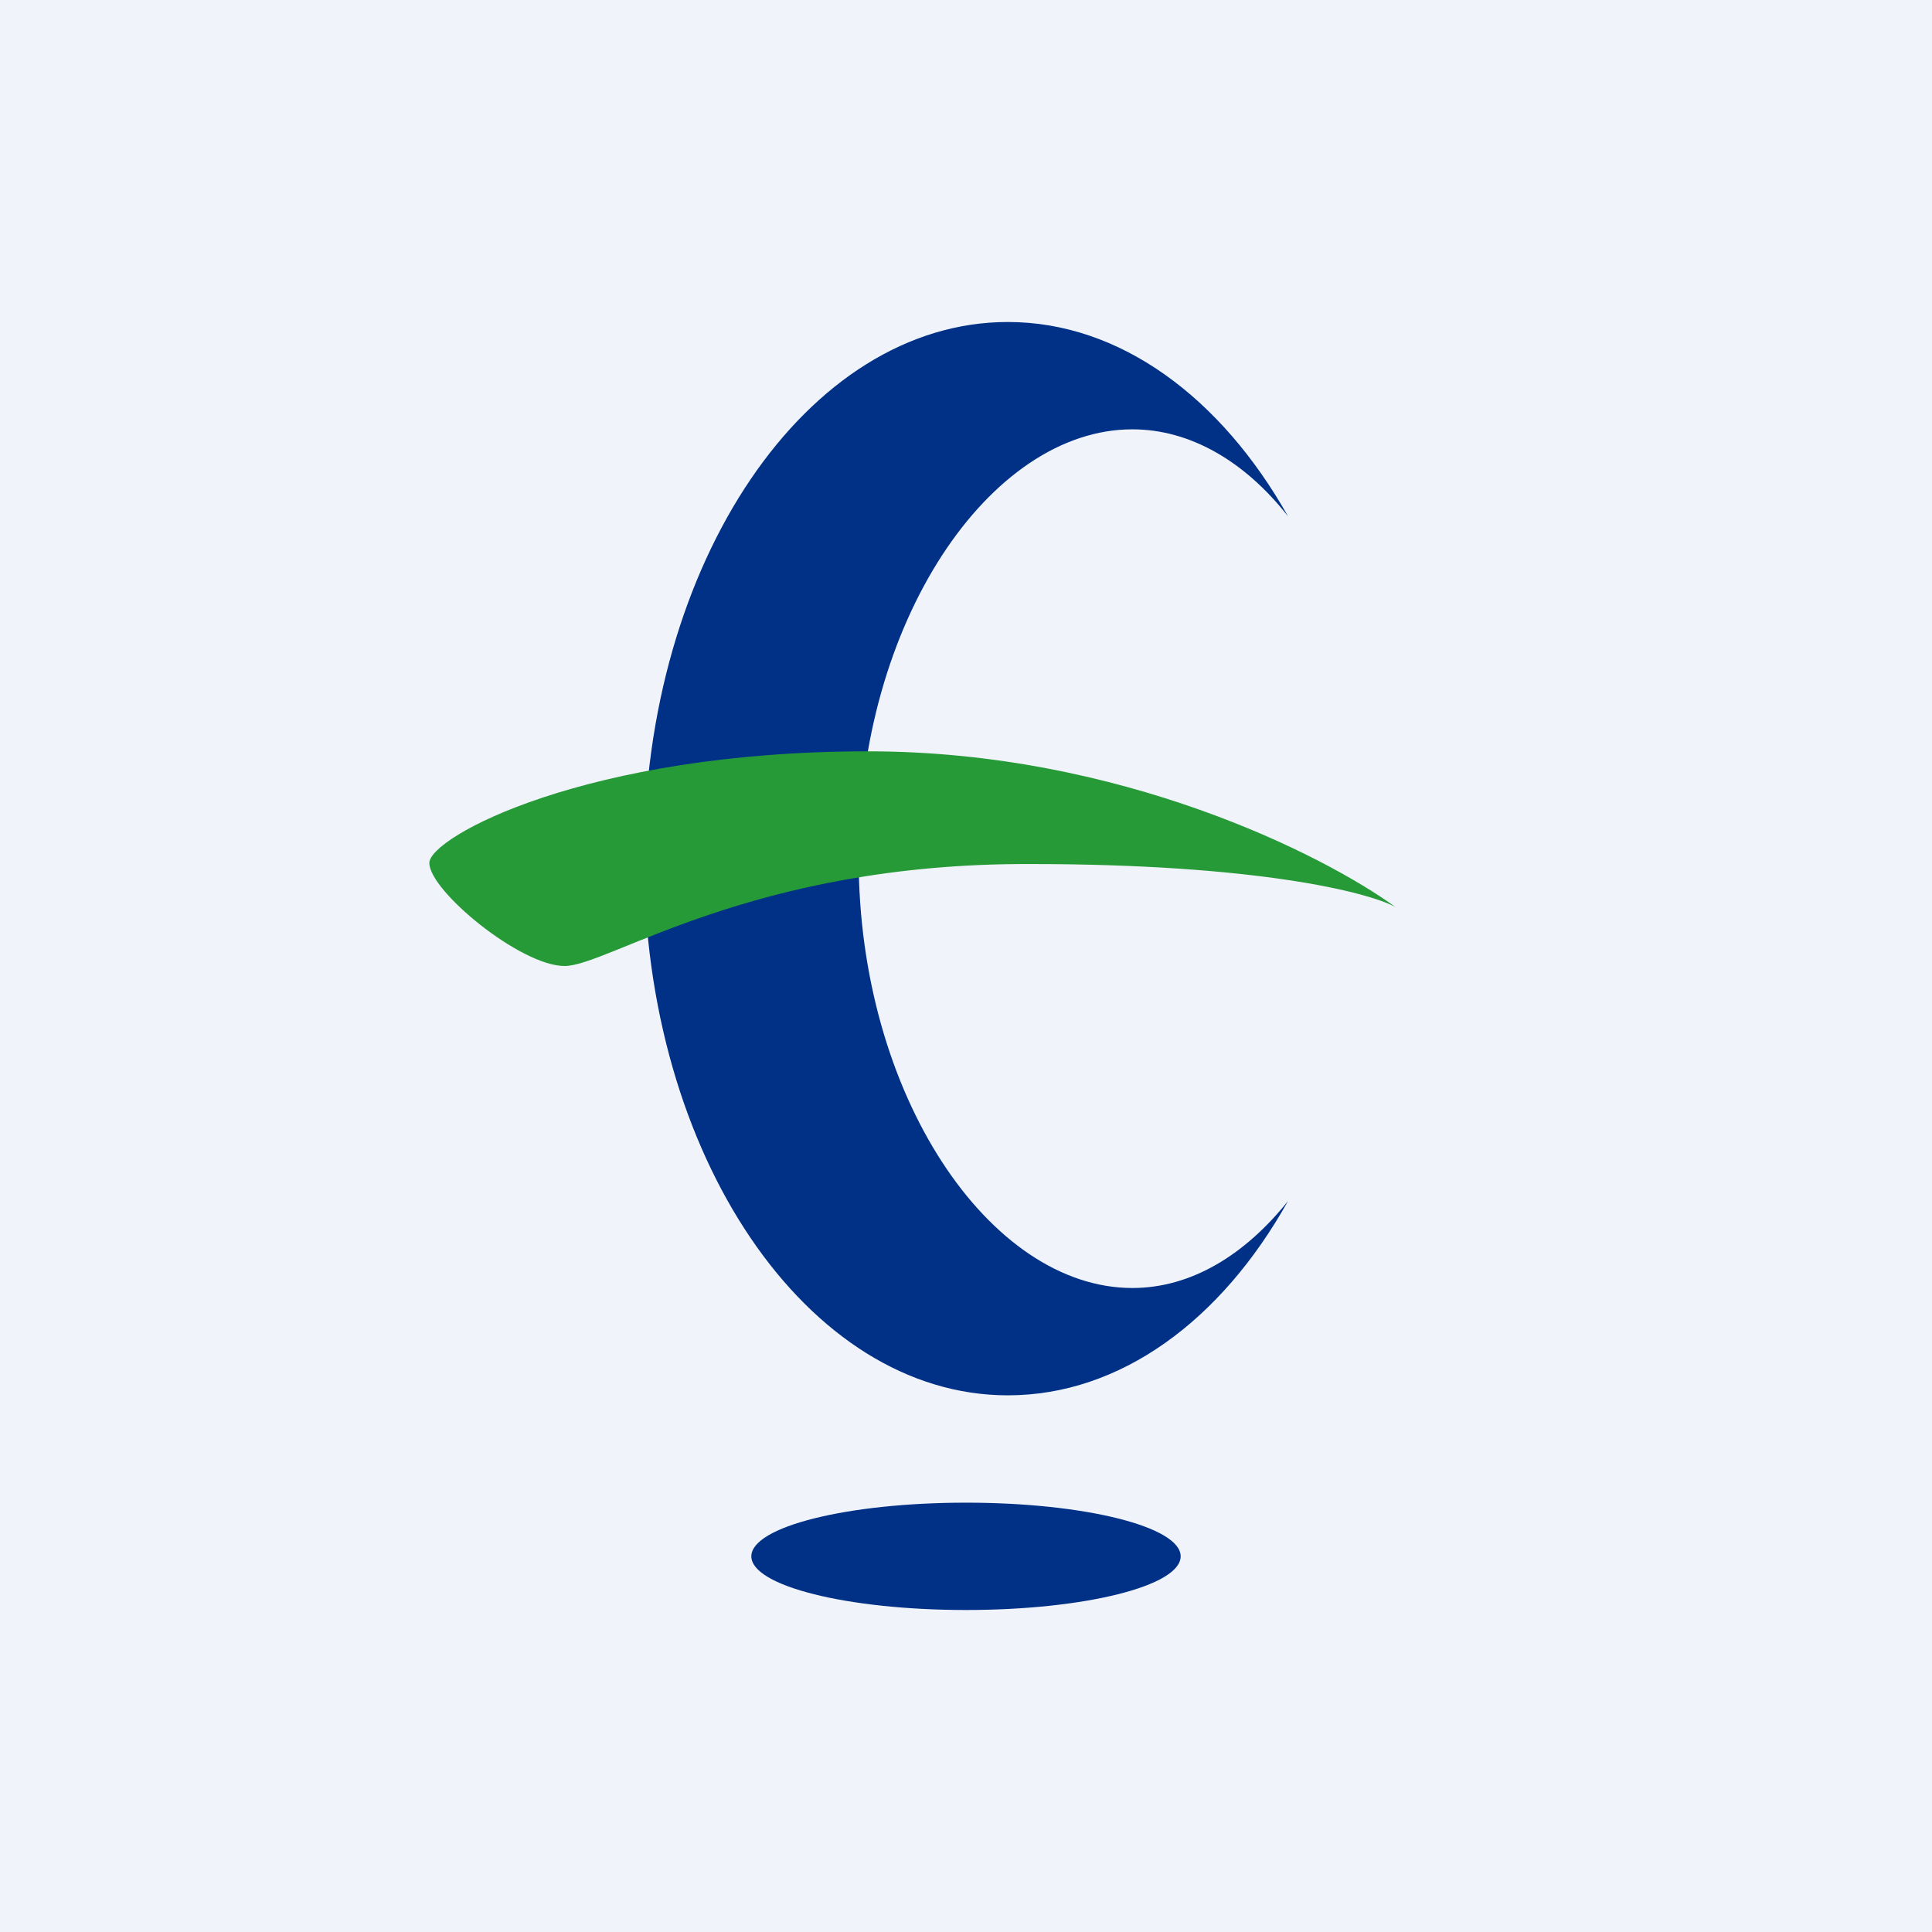 <!-- by TradingView --><svg width="18" height="18" viewBox="0 0 18 18" xmlns="http://www.w3.org/2000/svg"><path fill="#F0F3FA" d="M0 0h18v18H0z"/><ellipse cx="9" cy="14.5" rx="2" ry=".5" fill="#003186"/><path d="M6 8c0 2.76 1.52 5 3.39 5 1.05 0 1.99-.7 2.61-1.81-.4.5-.9.81-1.45.81C9.22 12 8 10.2 8 8s1.22-4 2.55-4c.54 0 1.05.3 1.45.81C11.38 3.71 10.44 3 9.39 3 7.52 3 6 5.24 6 8Z" fill="#003186"/><path d="M8.09 7c2.35 0 4.25.97 4.91 1.45-.26-.14-1.3-.4-3.4-.4C7 8.04 5.67 9 5.26 9 4.85 9 4 8.3 4 8.04 4 7.8 5.46 7 8.09 7Z" fill="#269A37"/></svg>